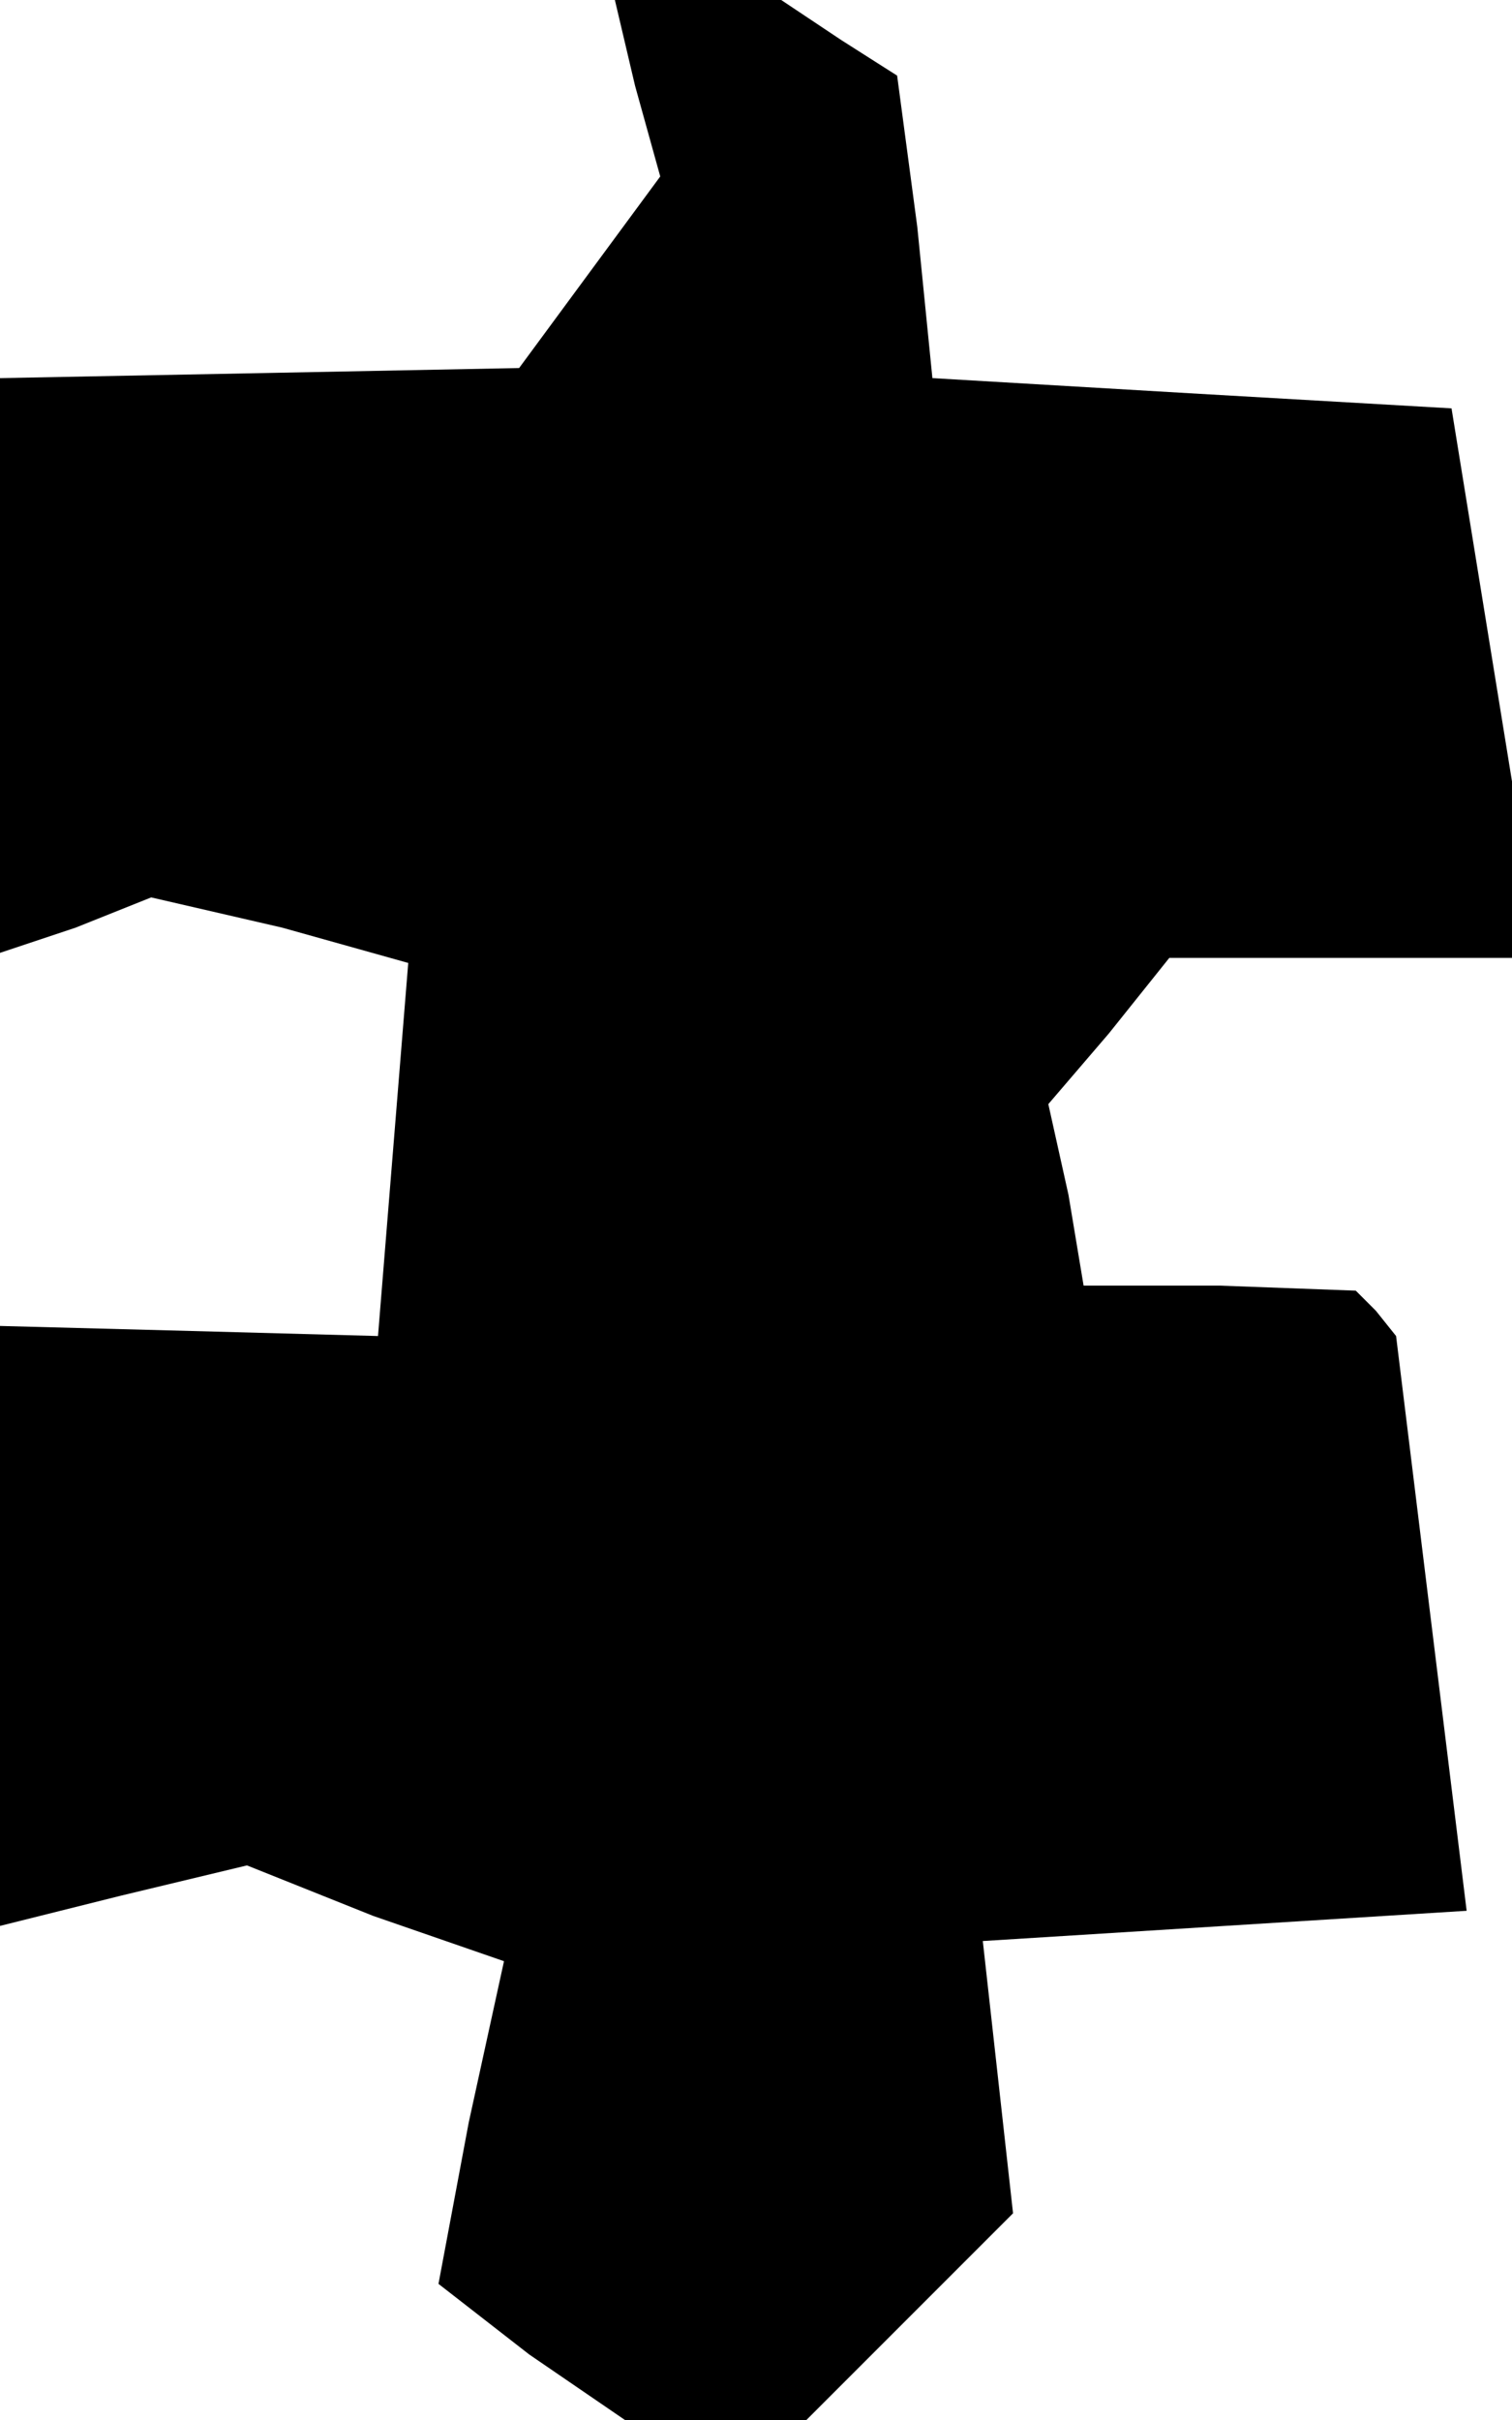 <?xml version="1.0" standalone="no"?>
<!DOCTYPE svg PUBLIC "-//W3C//DTD SVG 20010904//EN"
 "http://www.w3.org/TR/2001/REC-SVG-20010904/DTD/svg10.dtd">
<svg version="1.0" xmlns="http://www.w3.org/2000/svg"
 width="30pt" height="48pt" viewBox="0 0 30 48"
 preserveAspectRatio="xMidYMid meet">
<g transform="translate(0,48) scale(0.1,-0.1)"
fill="#000000" stroke="none">
<path d="M126 463 l5 -18 -14 -19 -14 -19 -51 -1 -52 -1 0 -57 0 -57 15 5 15
6 26 -6 25 -7 -3 -37 -3 -37 -37 1 -38 1 0 -59 0 -60 24 6 25 6 25 -10 26 -9
-7 -32 -6 -32 18 -14 19 -13 18 0 18 0 21 21 20 20 -3 27 -3 27 48 3 48 3 -7
57 -7 57 -4 5 -4 4 -27 1 -27 0 -3 18 -4 18 12 14 12 15 34 0 34 0 0 18 0 17
-6 37 -6 37 -52 3 -51 3 -3 30 -4 30 -11 7 -12 8 -17 0 -16 0 4 -17z"/>
</g>
</svg>
